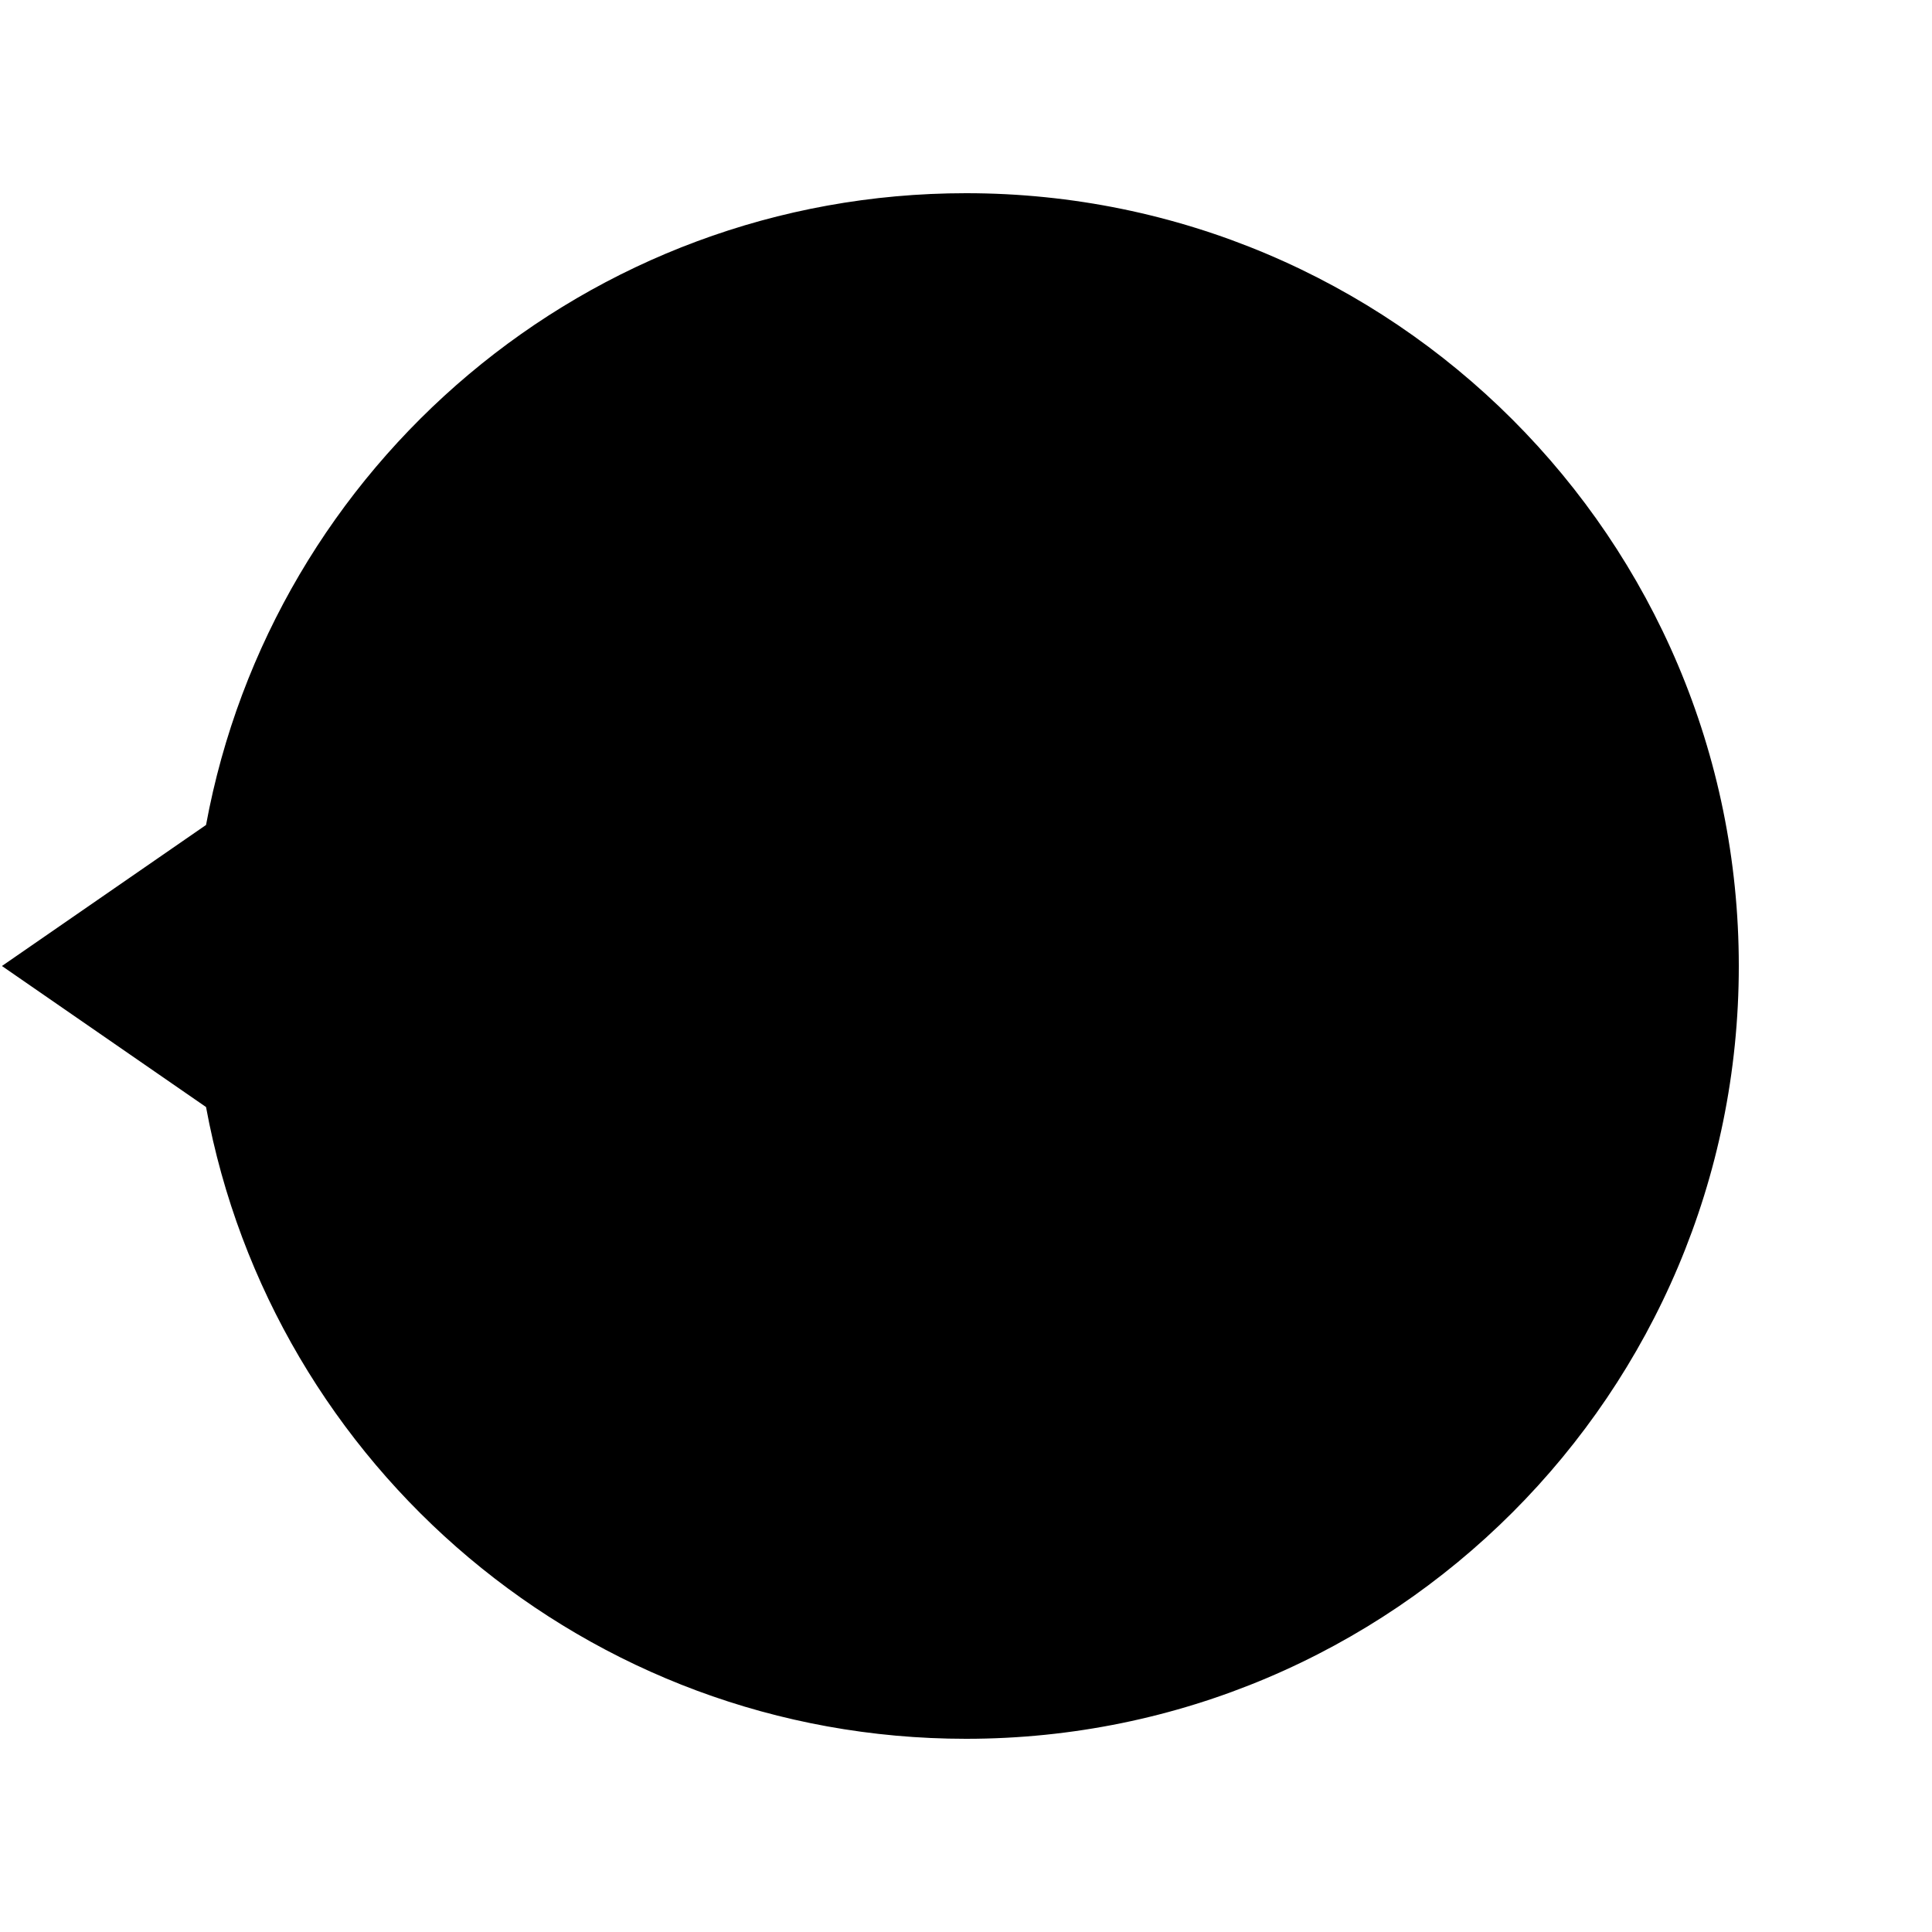 <svg width="500" height="500" viewBox="0 0 500 500" fill="none" xmlns="http://www.w3.org/2000/svg">
<path d="M250 450C360.457 450 450 360.457 450 250C450 139.543 360.457 50 250 50C152.009 50 70.478 120.472 53.323 213.5L0.5 250L53.323 286.5C70.478 379.528 152.009 450 250 450Z" fill="black"/>
</svg>

